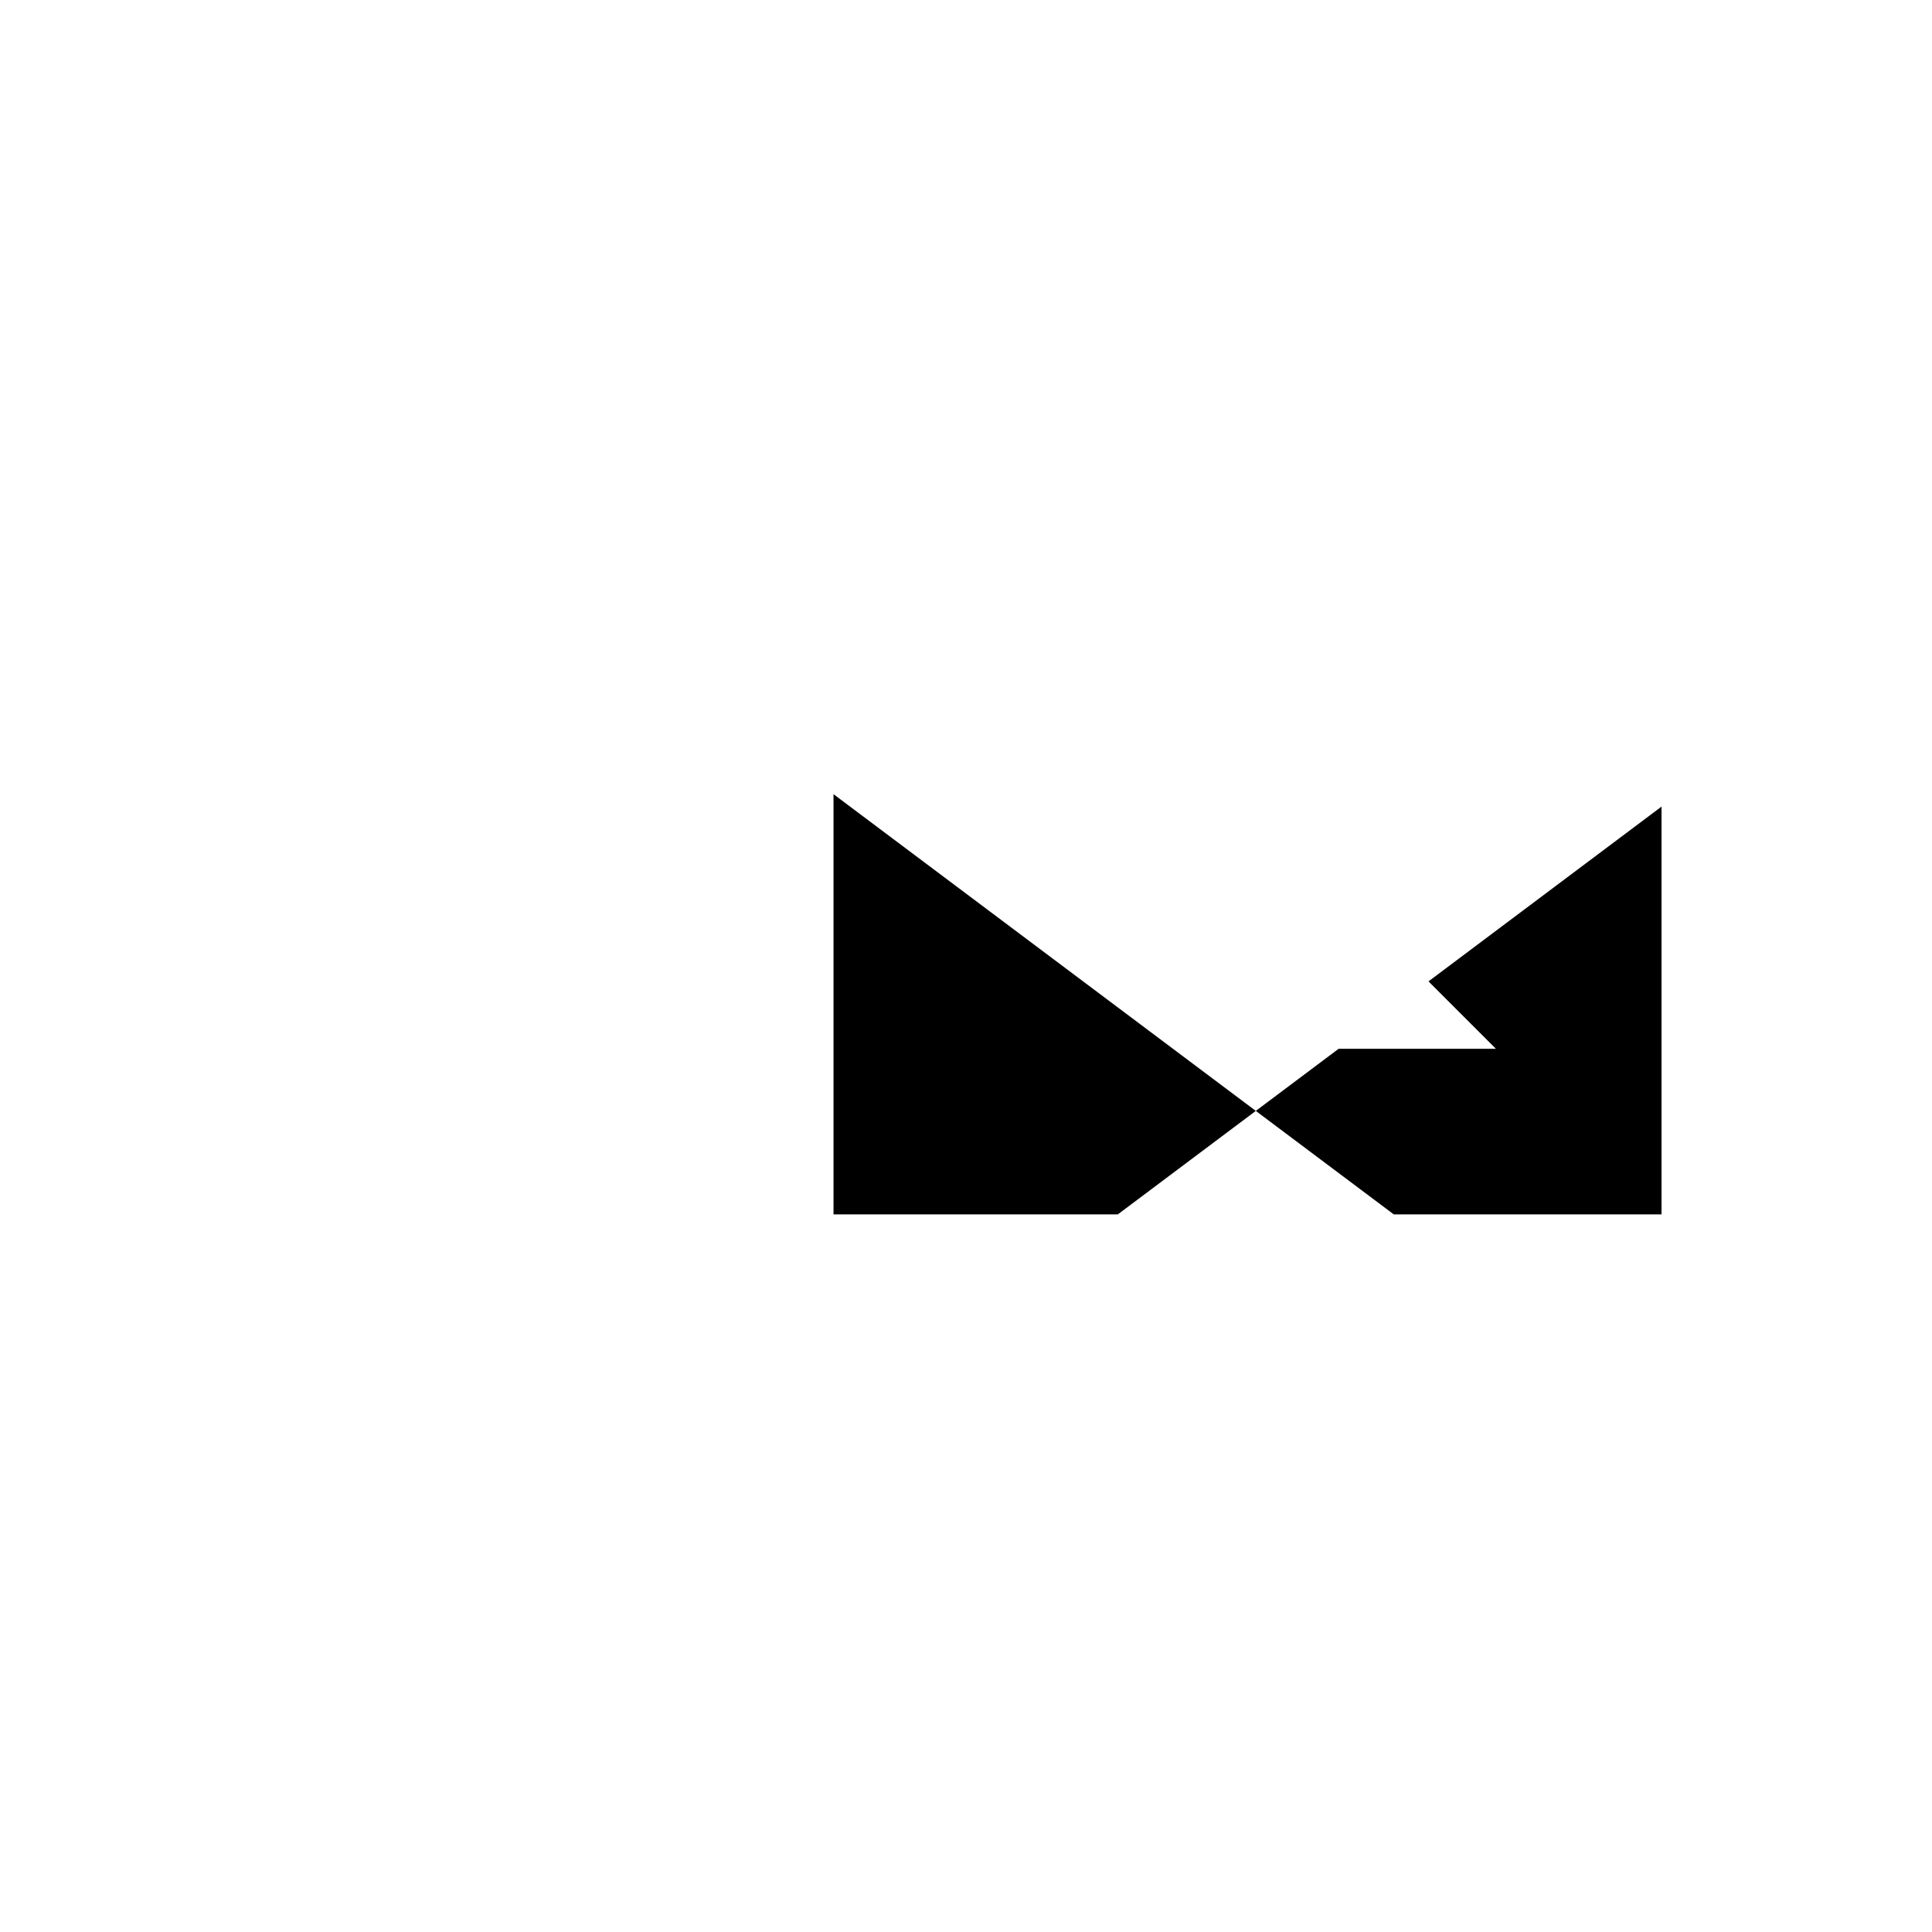 <svg xmlns="http://www.w3.org/2000/svg" viewBox="-100 -100 500 500"><path style="fill:#000000" d="M 115.714 105.536 L 225 187.5 L 189.286 214.286 L 115.714 214.286 L 115.714 105.536 M 225 187.5 L 246.429 171.429 L 287.143 171.429 L 269.694 153.98 L 330 108.75 L 330 214.286 L 260.714 214.286 L 225 187.5"/></svg>
